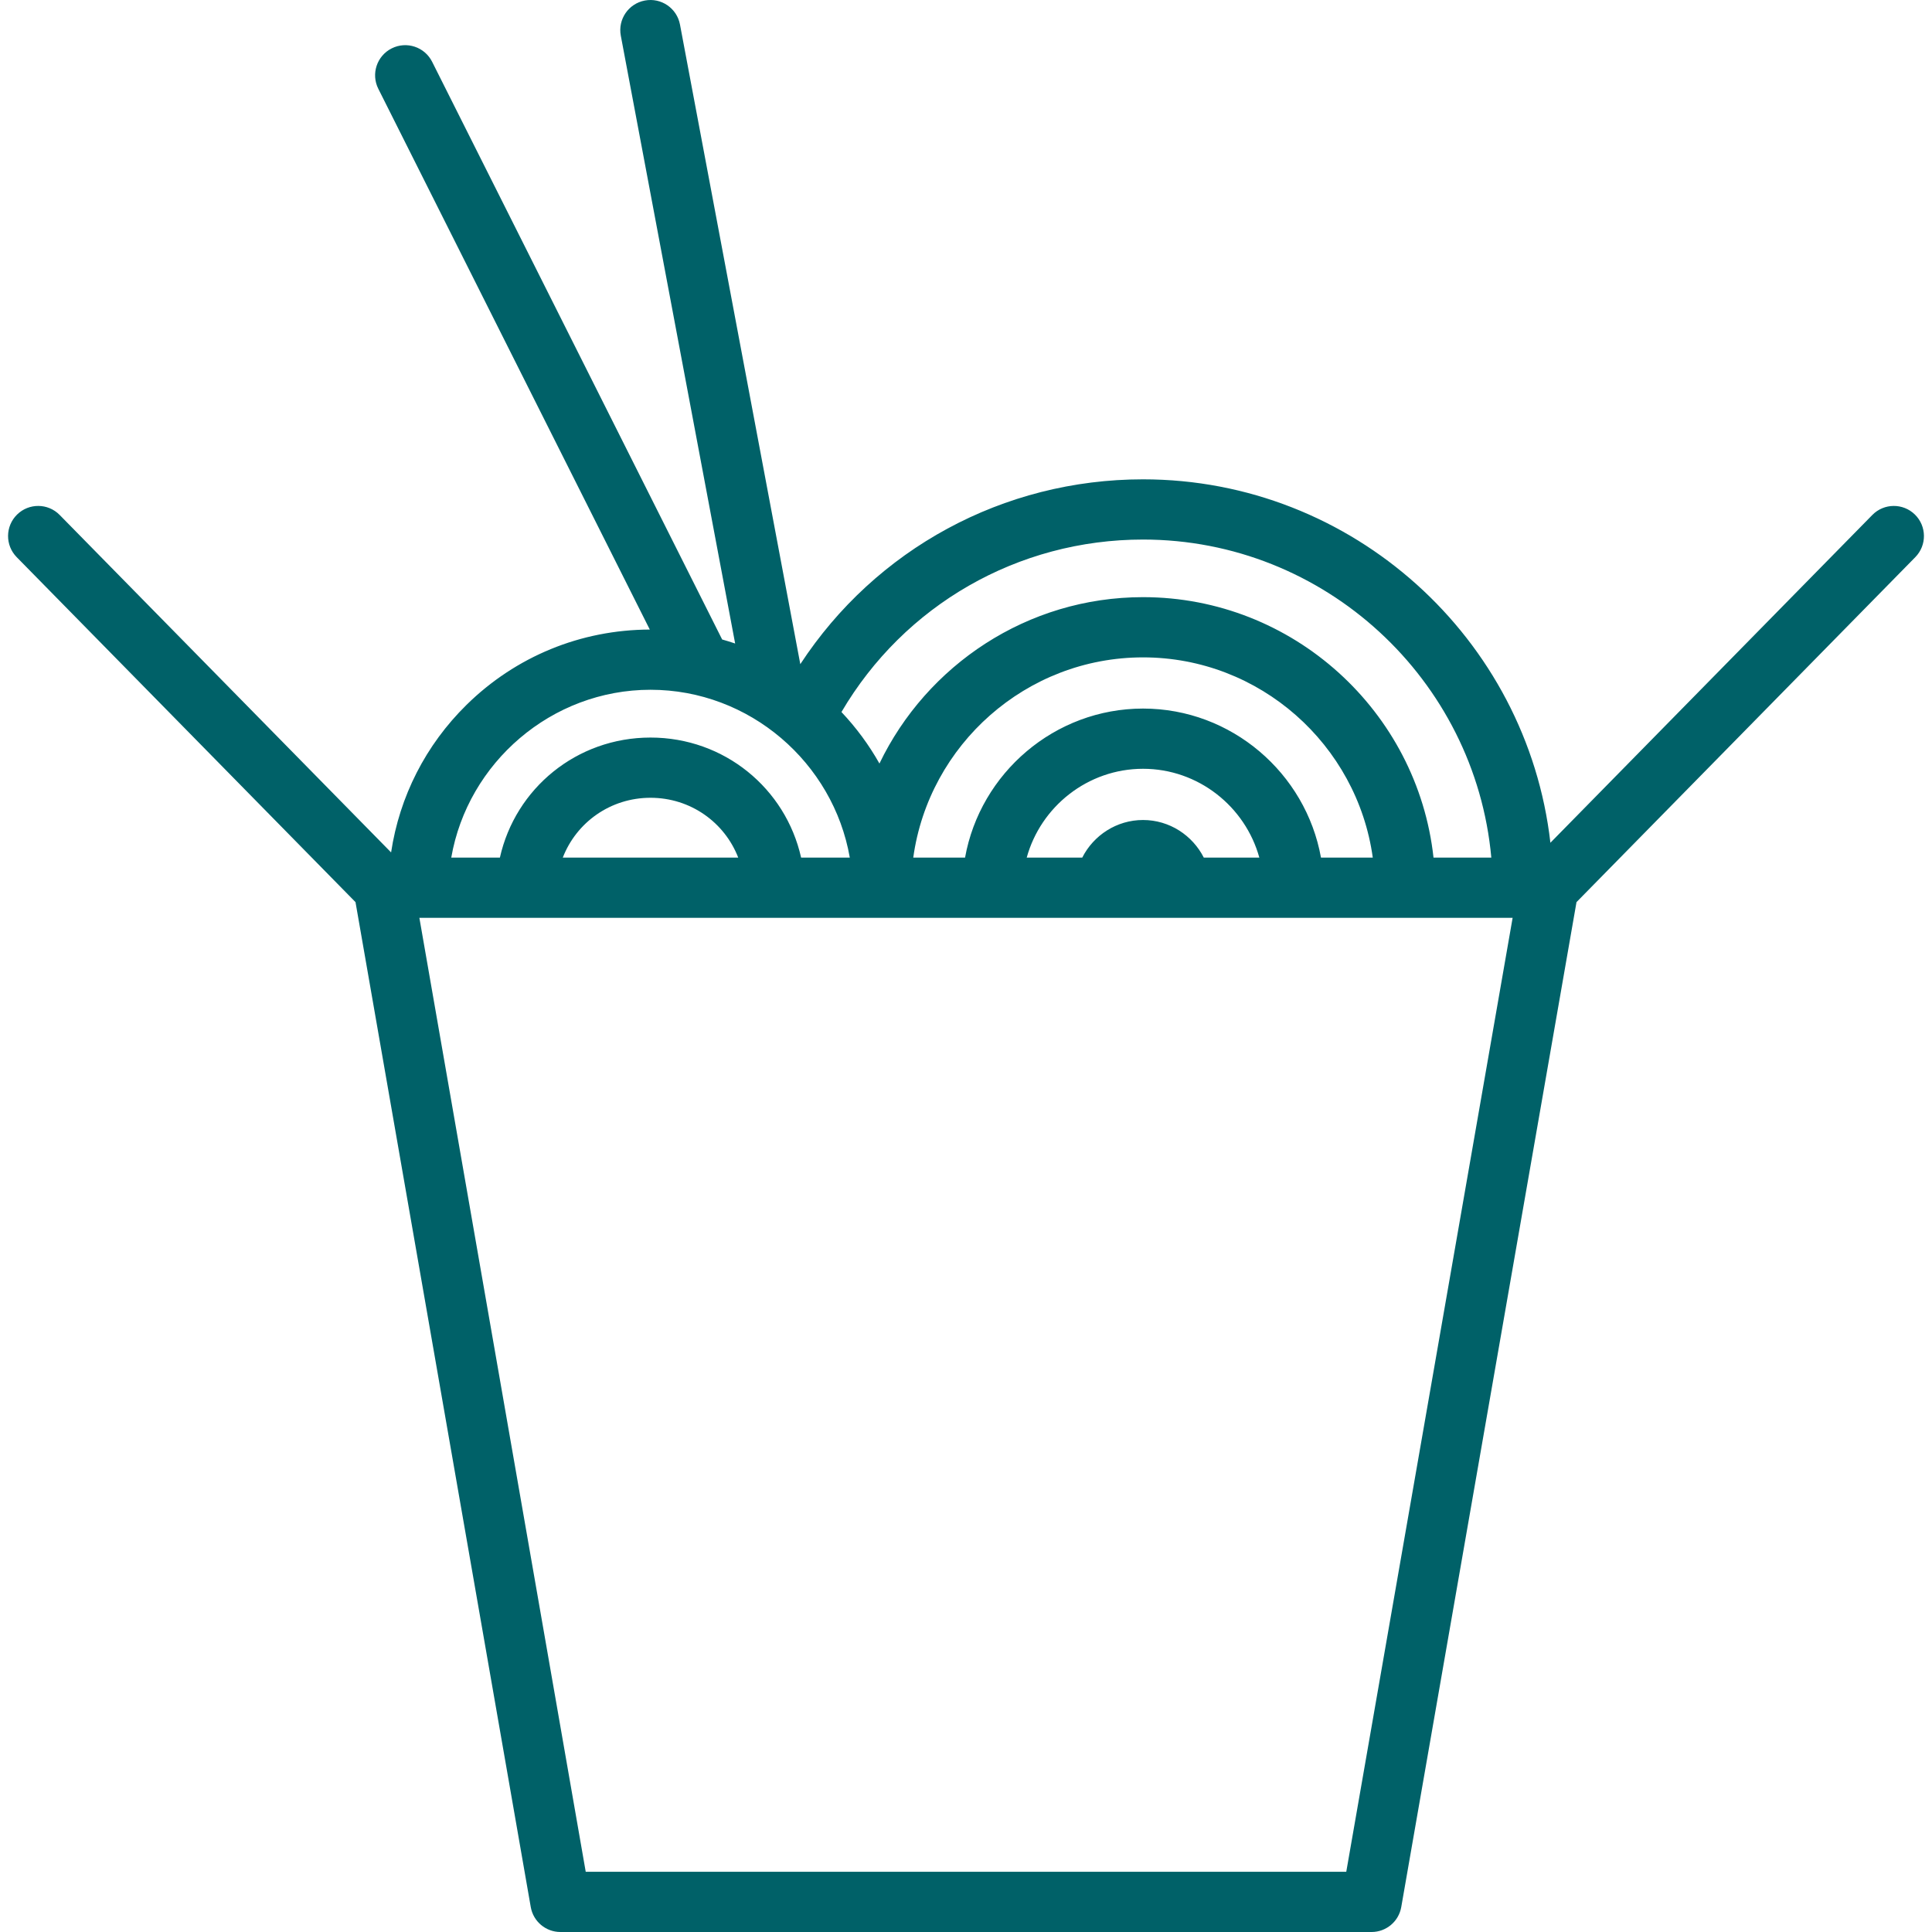 <!DOCTYPE svg PUBLIC "-//W3C//DTD SVG 1.1//EN" "http://www.w3.org/Graphics/SVG/1.1/DTD/svg11.dtd">
<!-- Uploaded to: SVG Repo, www.svgrepo.com, Transformed by: SVG Repo Mixer Tools -->
<svg fill="#006168" height="800px" width="800px" version="1.1" id="Capa_1" xmlns="http://www.w3.org/2000/svg" xmlns:xlink="http://www.w3.org/1999/xlink" viewBox="0 0 449.135 449.135" xml:space="preserve">
<g id="SVGRepo_bgCarrier" stroke-width="0"/>
<g id="SVGRepo_tracerCarrier" stroke-linecap="round" stroke-linejoin="round"/>
<g id="SVGRepo_iconCarrier"> <path d="M445.166,119.622c-2.76-2.71-7.19-2.668-9.899,0.089l-74.844,76.205c-5.413-47.447-45.889-84.485-94.699-84.485 c-32.512,0-62.157,16.225-79.676,42.967L158.077,5.709c-0.714-3.799-4.377-6.307-8.173-5.585c-3.8,0.714-6.3,4.374-5.585,8.173 l26.582,141.301c-0.998-0.339-2.006-0.65-3.022-0.937l-67.422-134.3c-1.733-3.453-5.938-4.852-9.396-3.115 c-3.455,1.734-4.85,5.941-3.115,9.396l63.112,125.713c-16.036,0.043-31.159,6.252-42.6,17.501 c-9.518,9.358-15.583,21.323-17.54,34.305l-77.049-78.45c-2.709-2.759-7.141-2.799-9.899-0.089 c-2.758,2.709-2.798,7.141-0.089,9.899l78.765,80.198l40.74,233.618c0.584,3.352,3.493,5.798,6.896,5.798h188.573 c3.402,0,6.312-2.446,6.896-5.798l40.74-233.618l78.765-80.198C447.964,126.762,447.924,122.331,445.166,119.622z M265.724,125.43 c42.275,0,77.207,32.573,80.964,73.938h-13.436c-3.708-33.965-32.655-60.547-67.528-60.547c-26.919,0-50.3,15.837-61.278,38.678 c-2.419-4.295-5.375-8.314-8.831-11.974C210.208,140.671,236.62,125.43,265.724,125.43z M279.847,199.368 c-2.619-5.17-7.976-8.741-14.126-8.741c-6.152,0-11.51,3.571-14.129,8.741h-12.91c3.268-11.87,14.196-20.647,27.043-20.647 c12.842,0,23.765,8.778,27.033,20.647H279.847z M307.09,199.368c-3.525-19.637-20.803-34.647-41.366-34.647 c-20.568,0-37.851,15.011-41.376,34.647h-12.042c3.628-26.231,26.251-46.547,53.418-46.547c27.162,0,49.78,20.315,53.407,46.547 H307.09z M151.224,160.351c23.037,0,42.491,16.945,46.329,39.017h-11.317c-3.602-16.096-17.863-27.907-35.012-27.907 s-31.41,11.811-35.012,27.907h-11.307C108.742,177.297,128.193,160.351,151.224,160.351z M171.616,199.368h-40.784 c3.172-8.183,11.073-13.907,20.392-13.907S168.444,191.185,171.616,199.368z M312.969,435.135H136.165L97.492,213.368h254.151 L312.969,435.135z"/> </g>
</svg>
